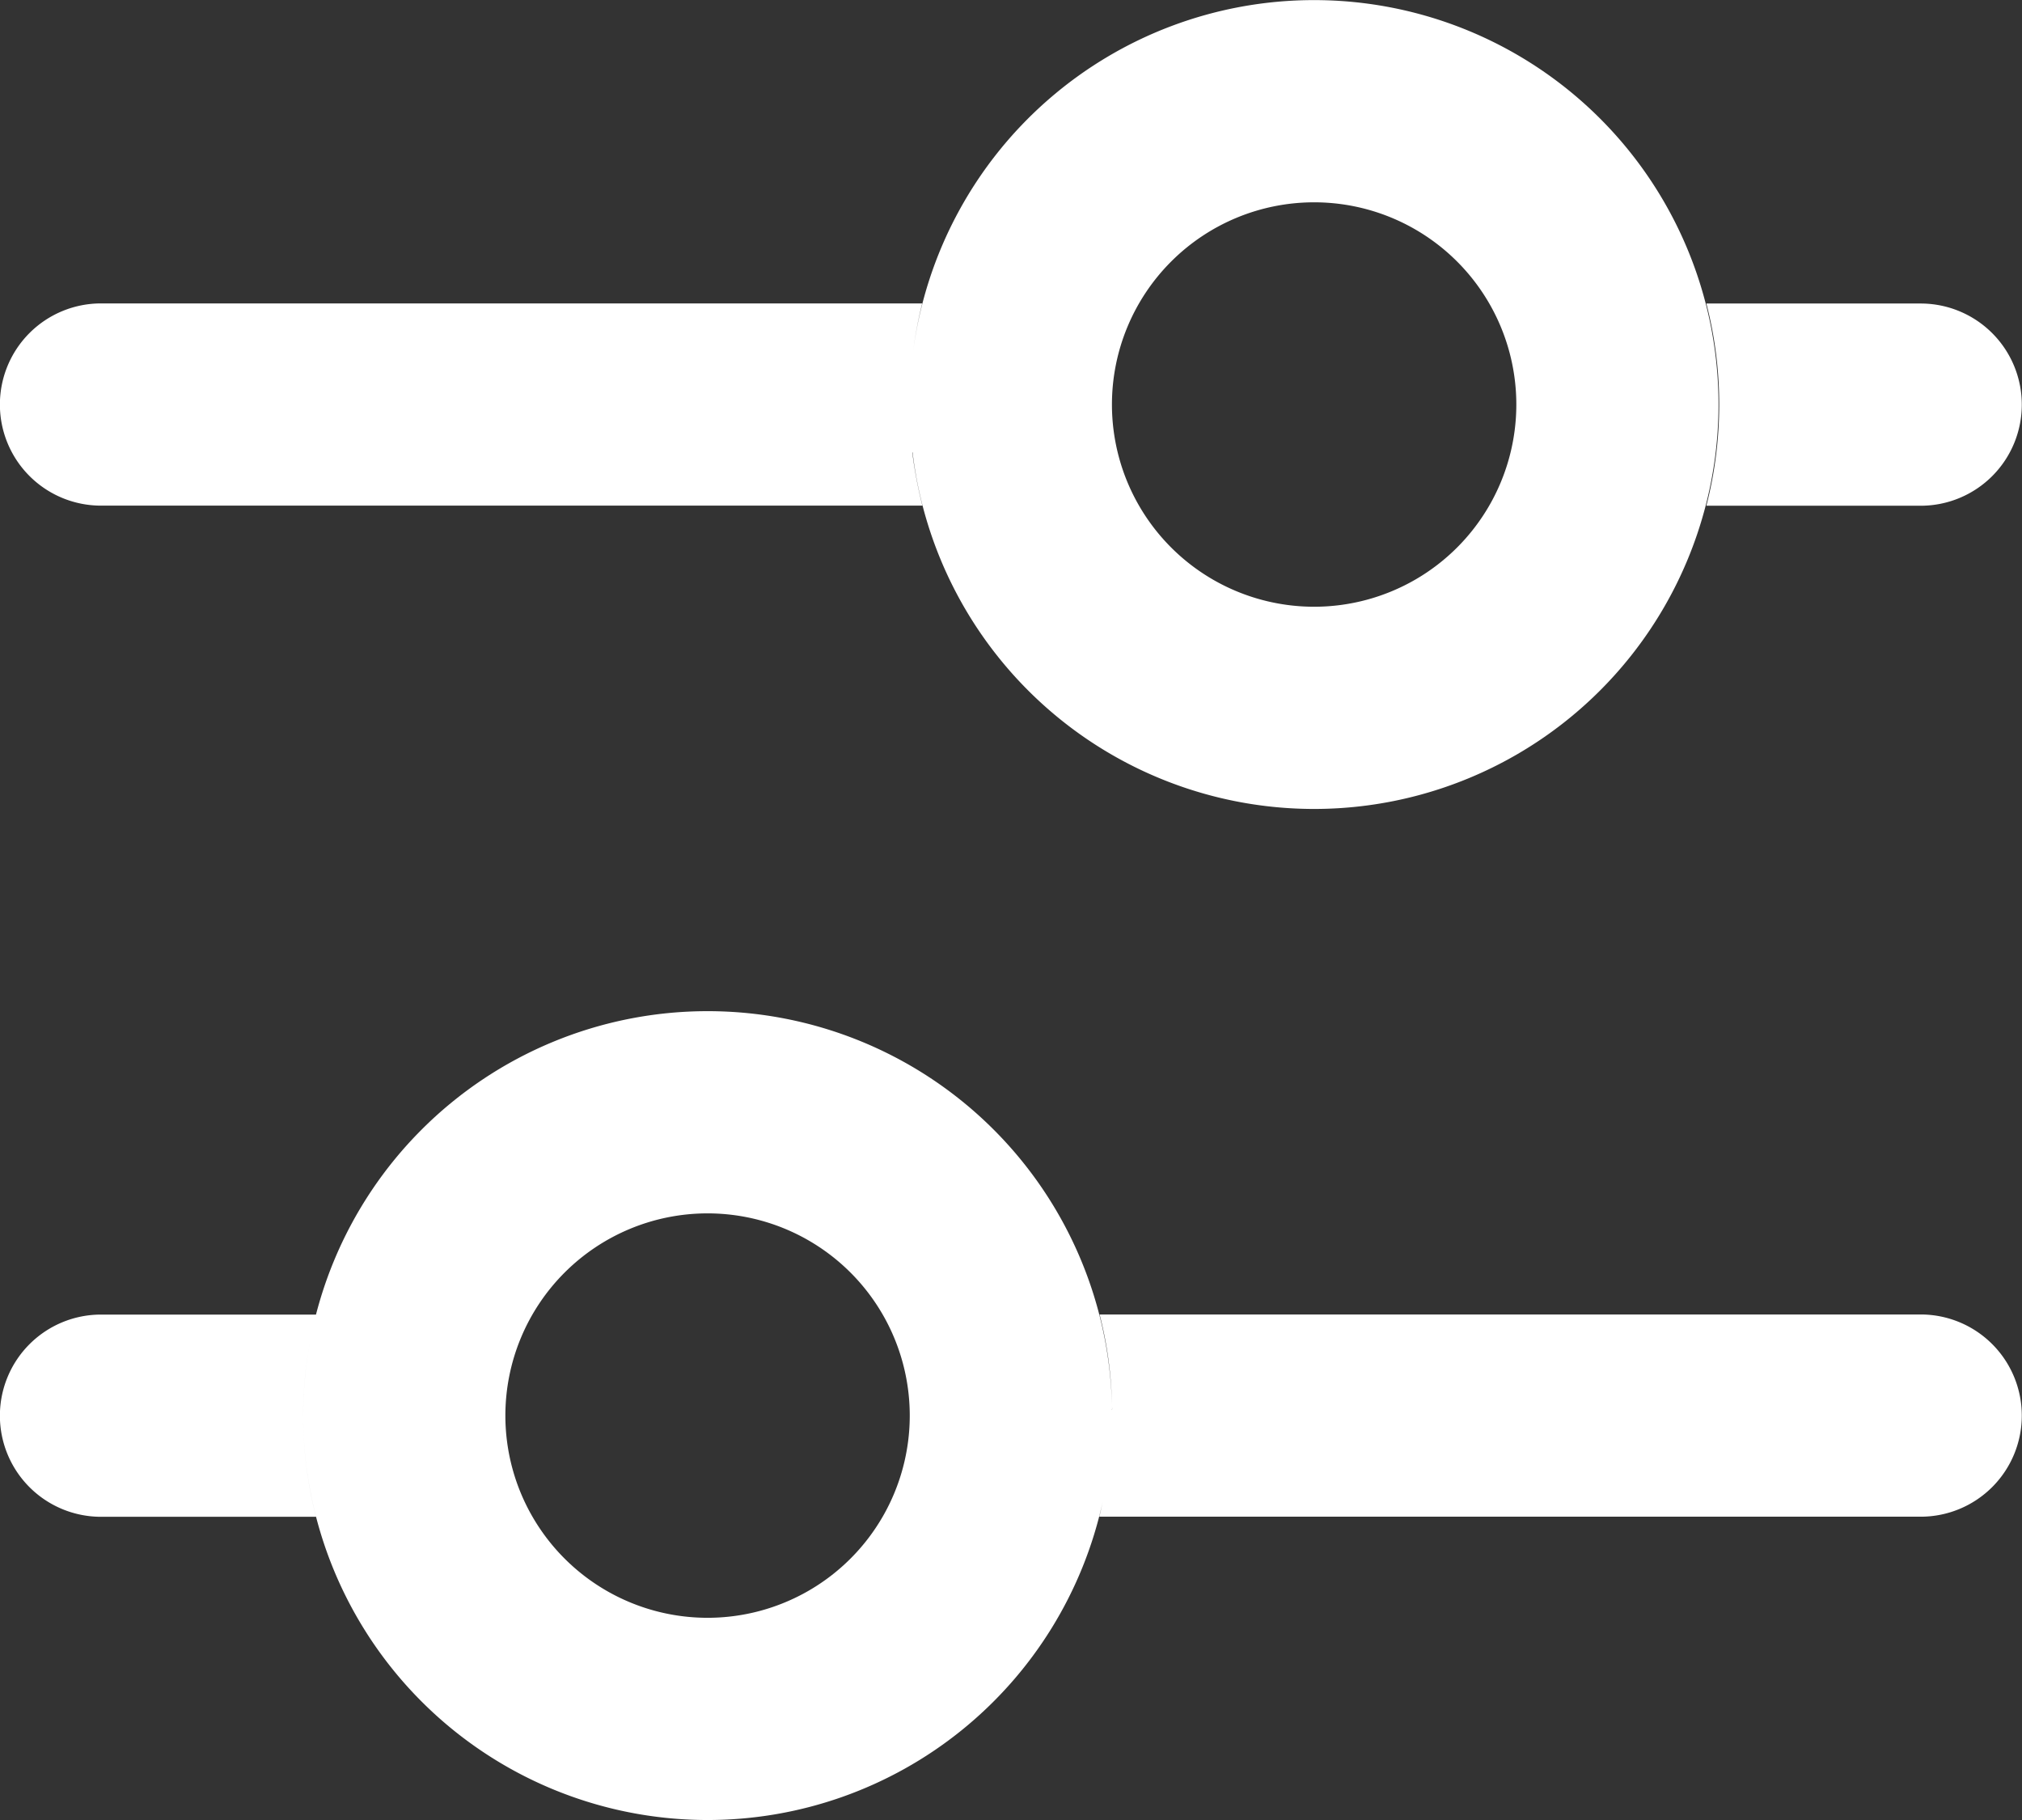 <svg xmlns="http://www.w3.org/2000/svg" width="20.001" height="18.001" viewBox="0 0 20.001 18.001">
  <rect x="0" y="0" width="20.001" height="18.001" fill="#333333" stroke="none"/>
  <path id="Path_49" data-name="Path 49" d="M9019-2247a4,4,0,0,1,4-4,4,4,0,0,1,4,3.891,3.89,3.89,0,0,0-.122-.891H9035a1,1,0,0,1,1,1,1,1,0,0,1-1,1h-8.125c.013-.05.023-.1.034-.15A4,4,0,0,1,9023-2243,4,4,0,0,1,9019-2247Zm2,0a2,2,0,0,0,2,2,2,2,0,0,0,2-2,2,2,0,0,0-2-2A2,2,0,0,0,9021-2247Zm5.919.811s0-.006,0-.009S9026.92-2246.192,9026.92-2246.189Zm.068-.486a.02.02,0,0,1,0-.009A.016.016,0,0,0,9026.988-2246.675Zm.014-.381a.1.1,0,0,0,0-.03A.1.1,0,0,1,9027-2247.056Zm-7.876,1.057H9017a1,1,0,0,1-1-1,1,1,0,0,1,1-1h2.127a3.973,3.973,0,0,0-.127,1,4,4,0,0,0,.127,1Zm5.9-10.527a4.387,4.387,0,0,0,.1.526H9017a1,1,0,0,1-1-1,1,1,0,0,1,1-1h8.123a4.206,4.206,0,0,0-.089.468A4,4,0,0,1,9029-2261a4,4,0,0,1,4,4,4,4,0,0,1-4,4A4,4,0,0,1,9025.028-2256.526ZM9027-2257a2,2,0,0,0,2,2,2,2,0,0,0,2-2,2,2,0,0,0-2-2A2,2,0,0,0,9027-2257Zm-1.989.327v0Zm-.007-.129v0Zm0-.12v0Zm0-.134v0Zm7.876,1.057h0a4,4,0,0,0,.127-1,3.973,3.973,0,0,0-.127-1H9035a1,1,0,0,1,1,1,1,1,0,0,1-1,1Z" transform="translate(-9016.001 2261.001)" fill="#fff"/>
</svg>
